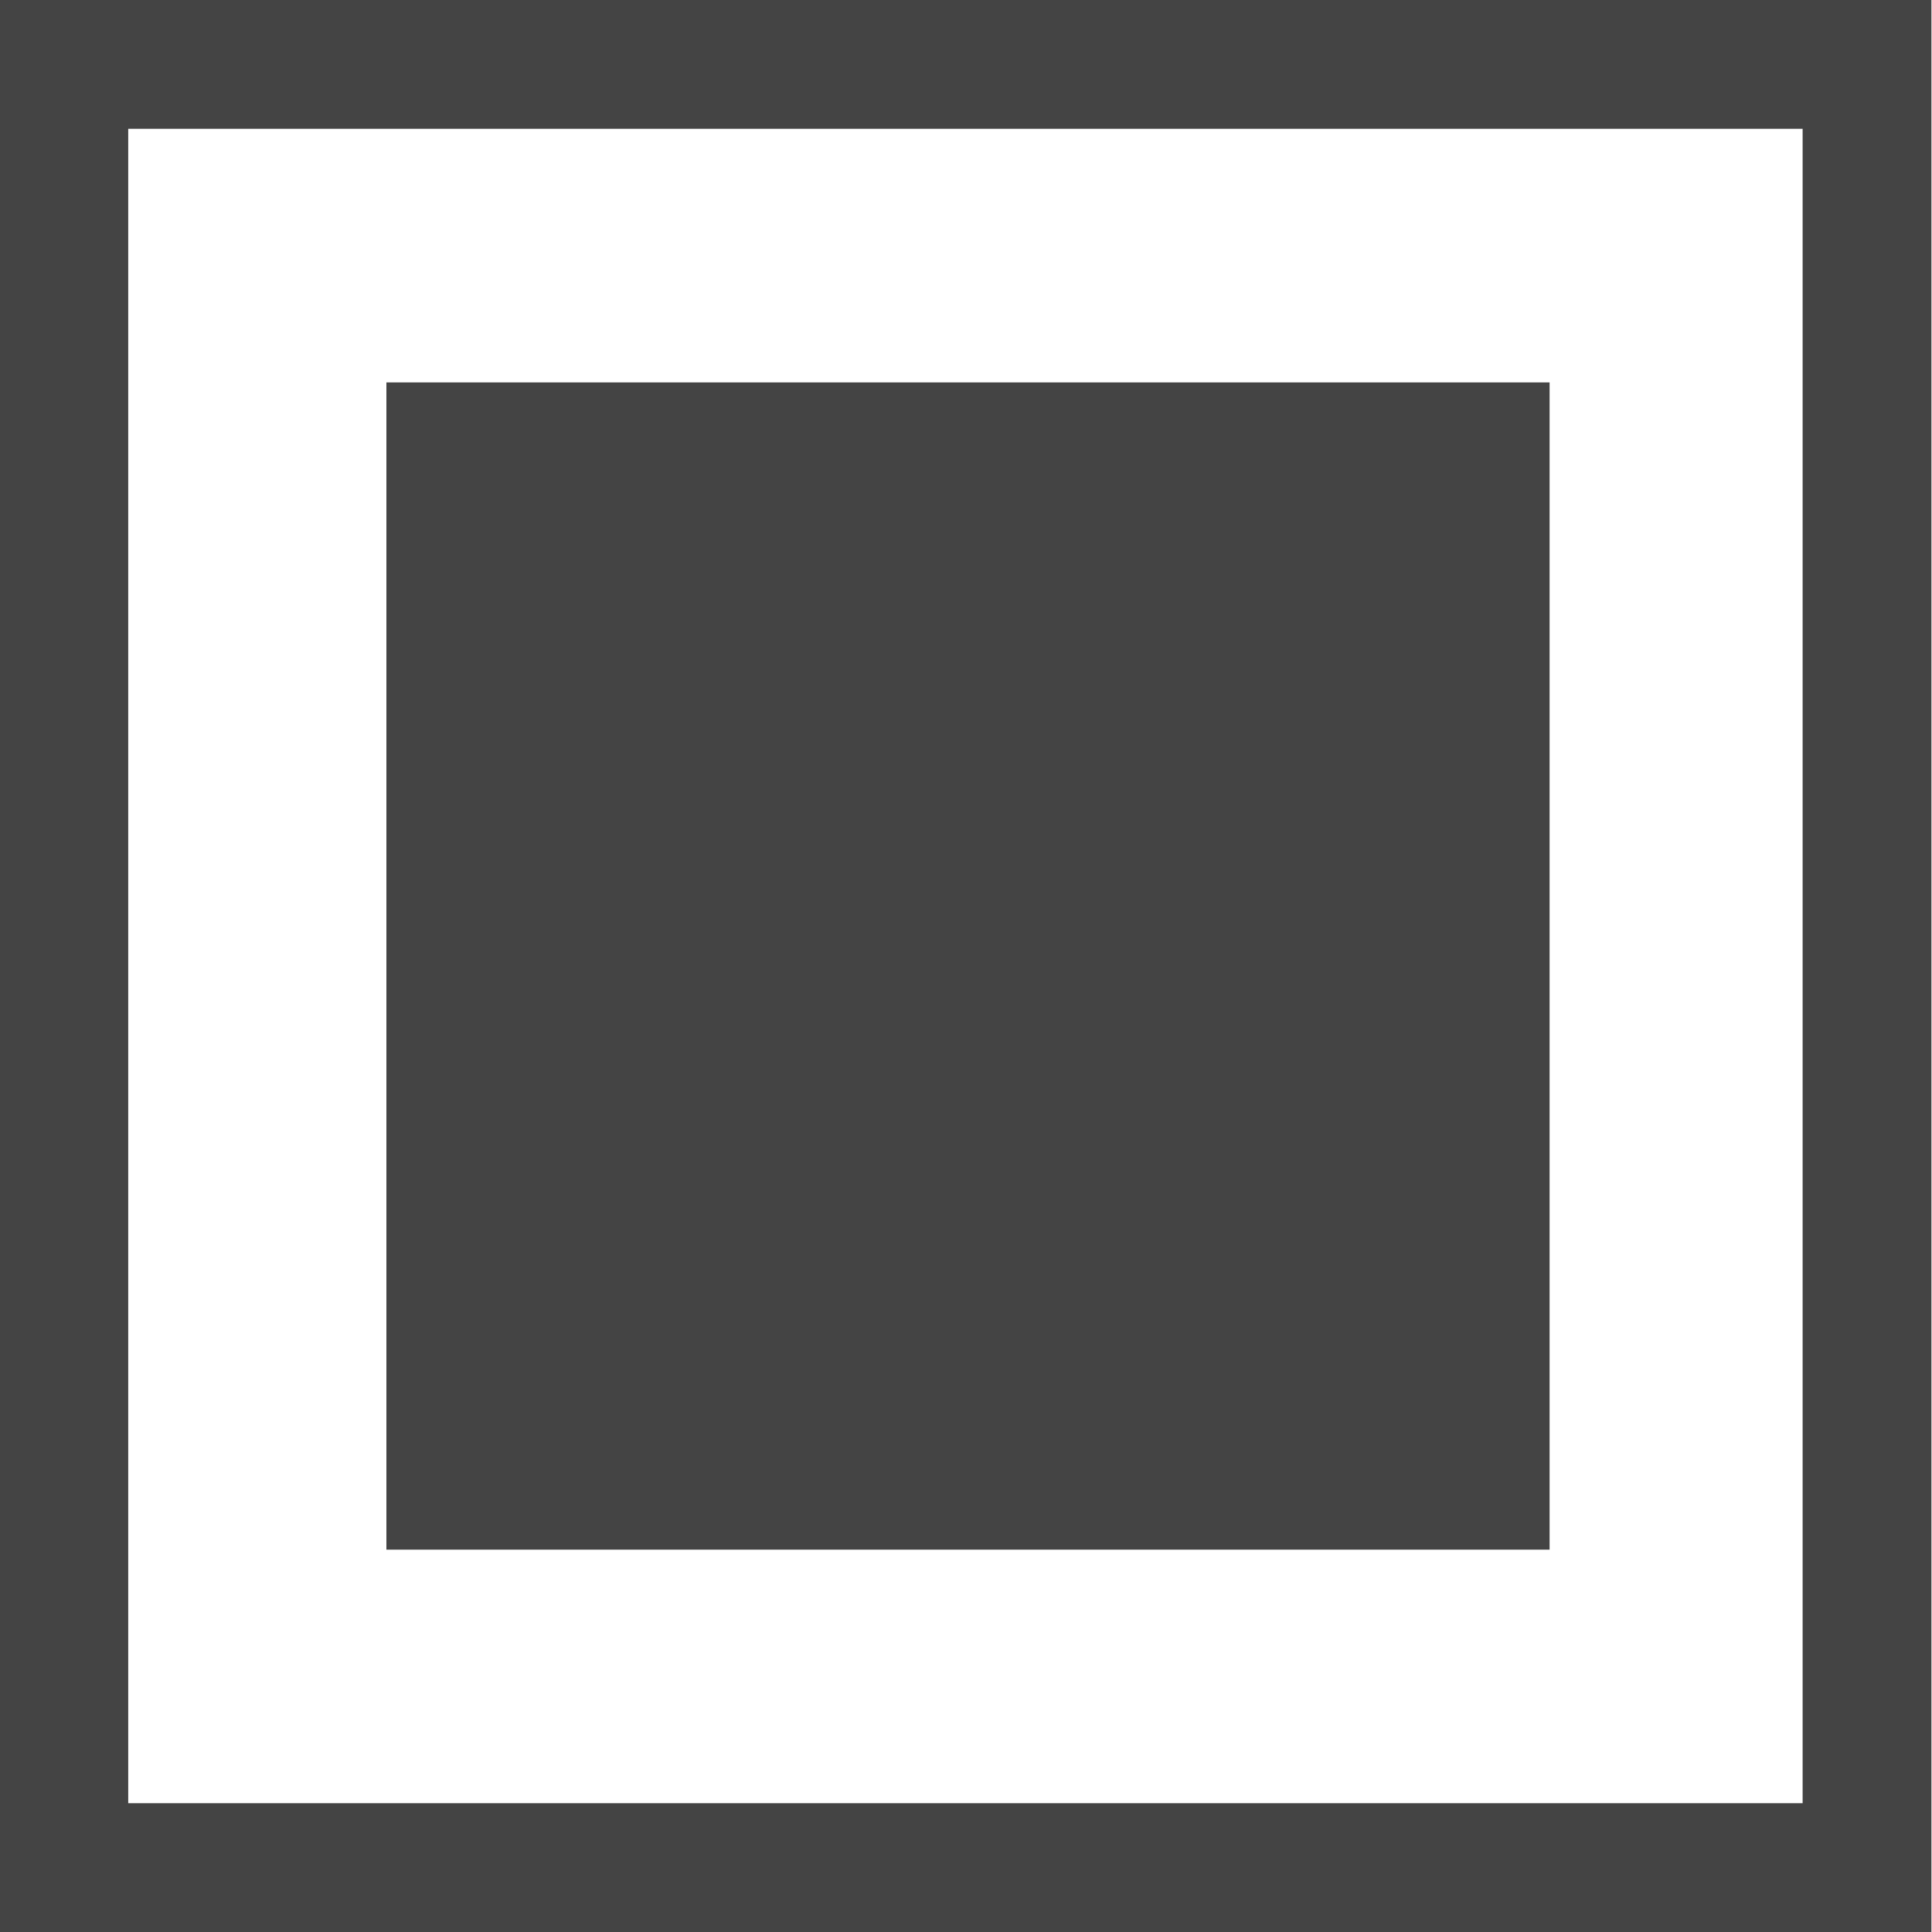 <svg id="example-b--selected--focus--if-mobile.svg" xmlns="http://www.w3.org/2000/svg" width="30" height="30" viewBox="0 0 30 30">
  <defs>
    <style>
      .cls-1, .cls-2 {
        fill: #444;
      }

      .cls-2 {
        fill-rule: evenodd;
      }
    </style>
  </defs>
  <rect id="checked" class="cls-1" x="6" y="5.938" width="18.062" height="18.125"/>
  <path id="rect" class="cls-2" d="M162.991,51.031h30v30h-30v-30Zm2,2h26v26h-26v-26Z" transform="translate(-163 -51.031)"/>
</svg>
